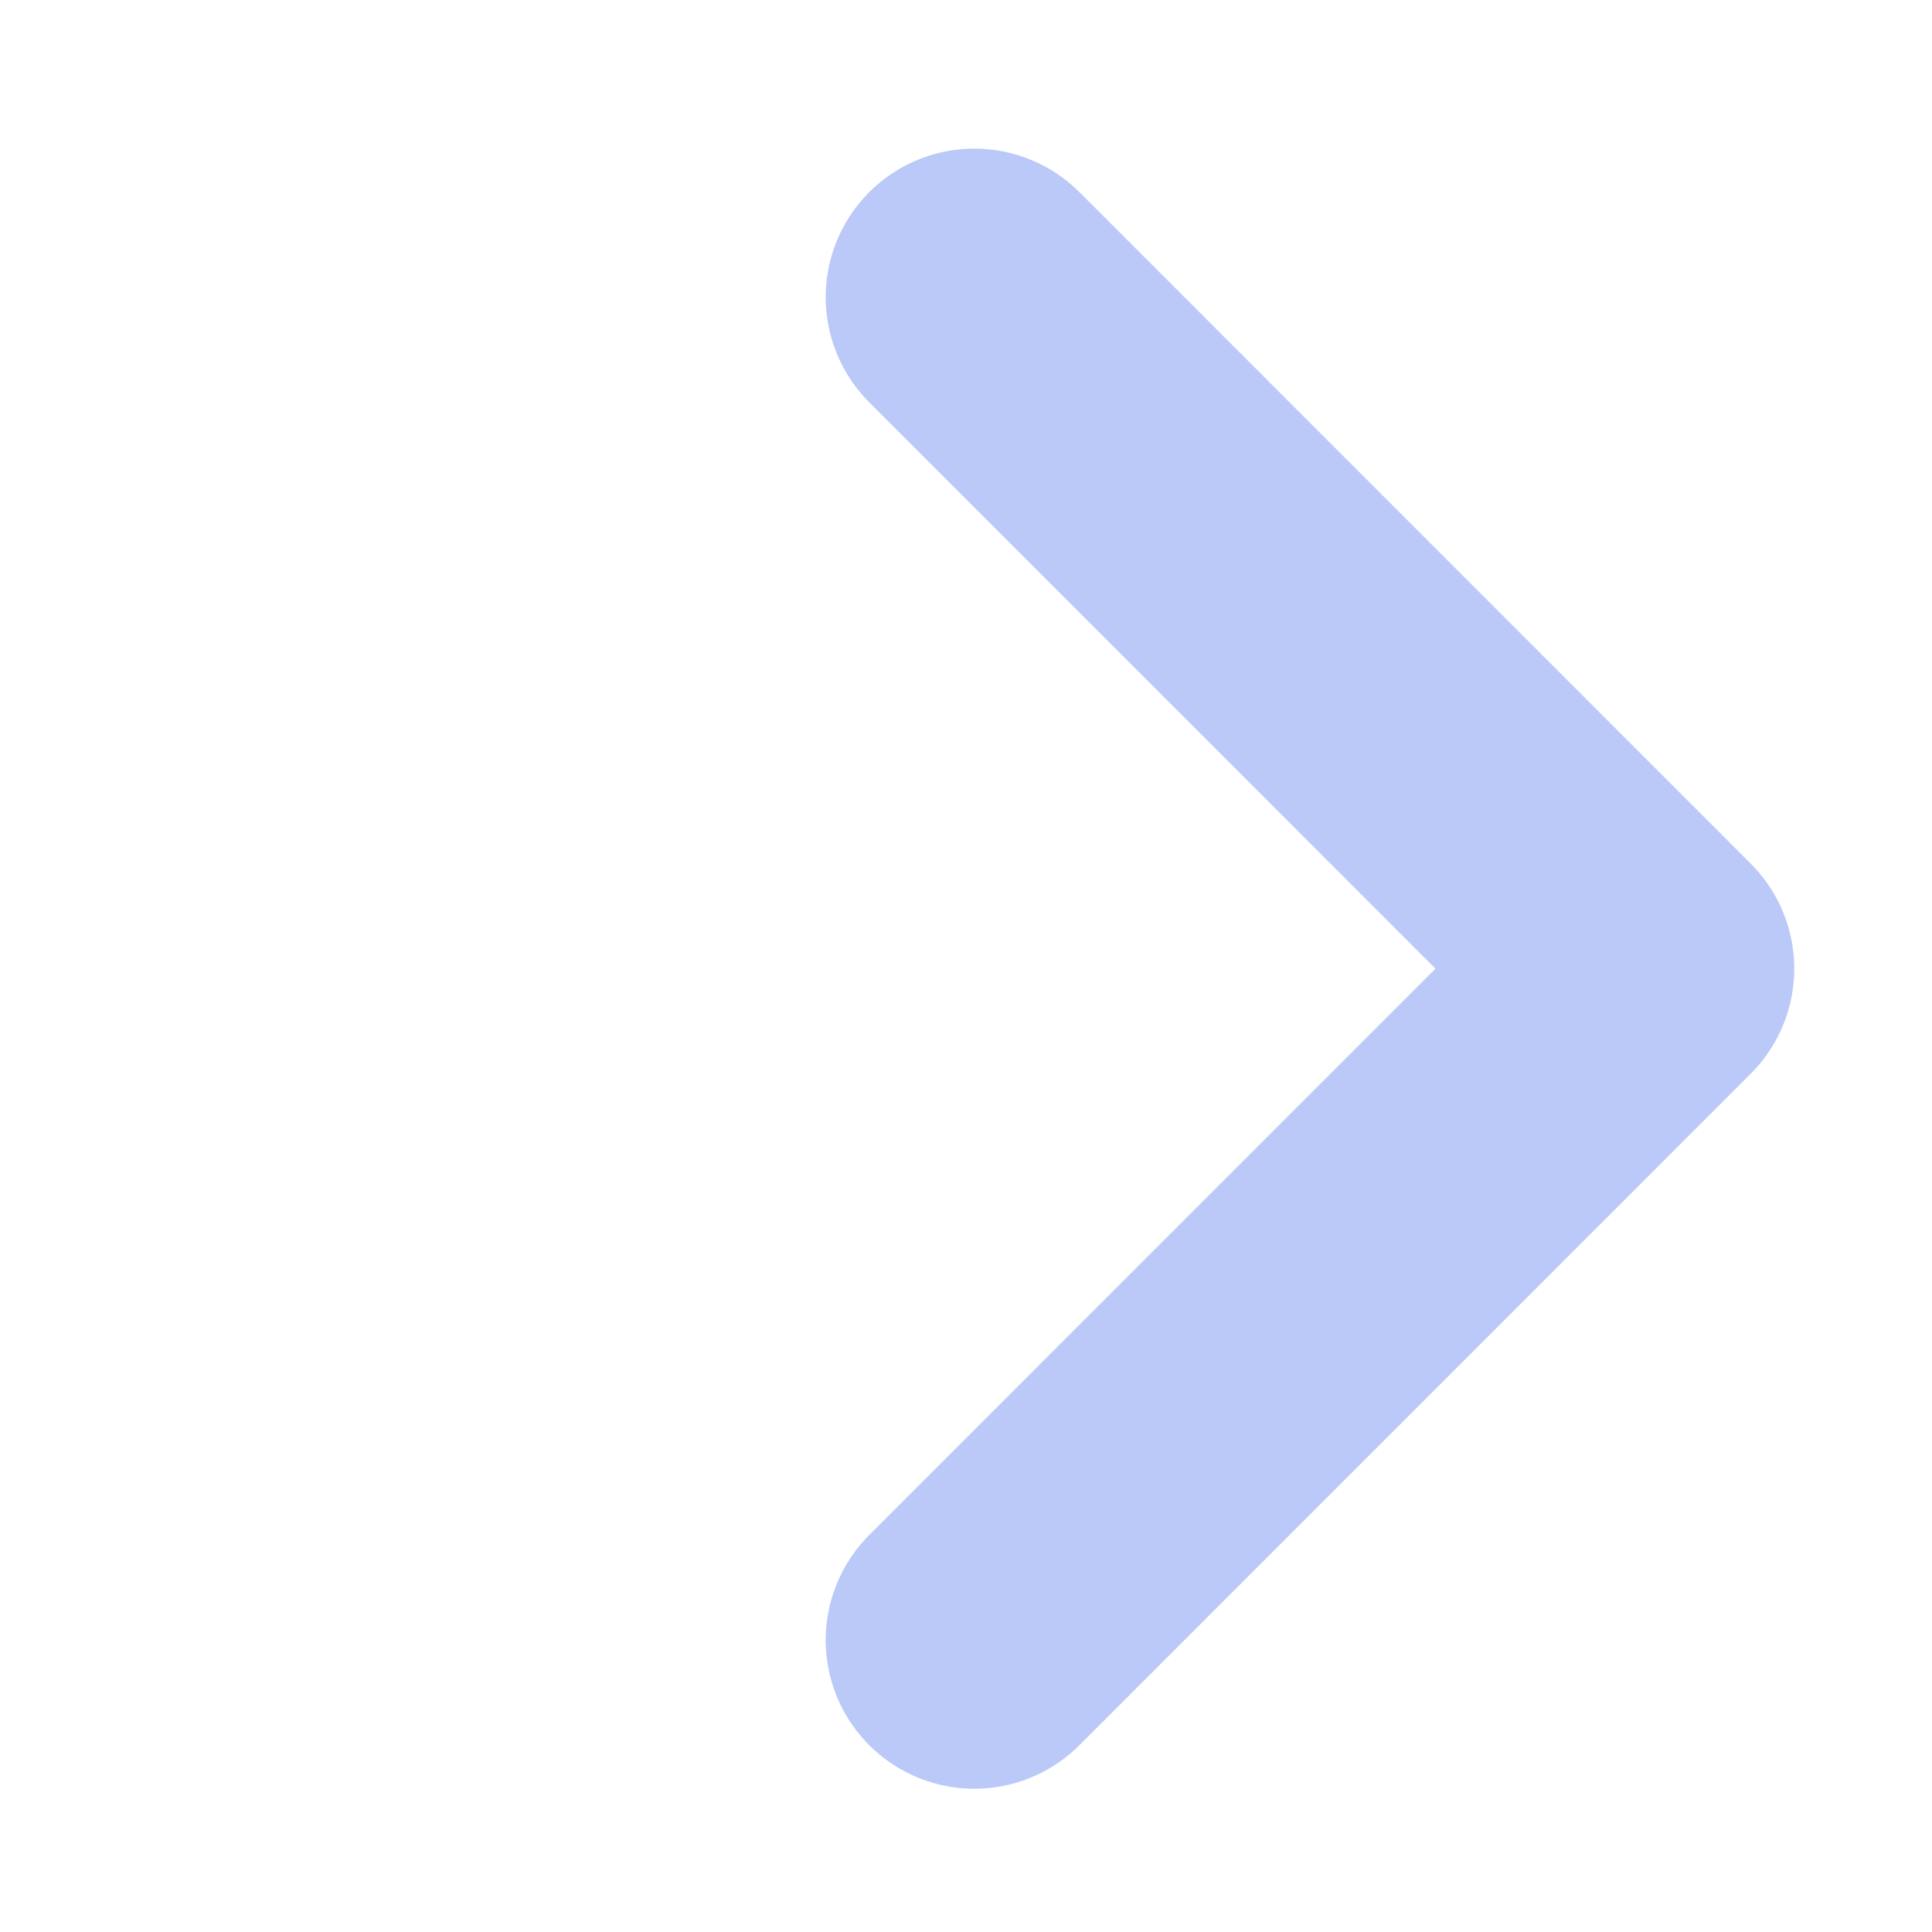 <svg width="13" height="13" viewBox="0 0 13 13" fill="none" xmlns="http://www.w3.org/2000/svg">
<path d="M6.556 11.036L11.073 6.518L6.556 2" stroke="#4D71EE" stroke-opacity="0.38" stroke-width="2" stroke-linecap="round" stroke-linejoin="round"/>
</svg>
